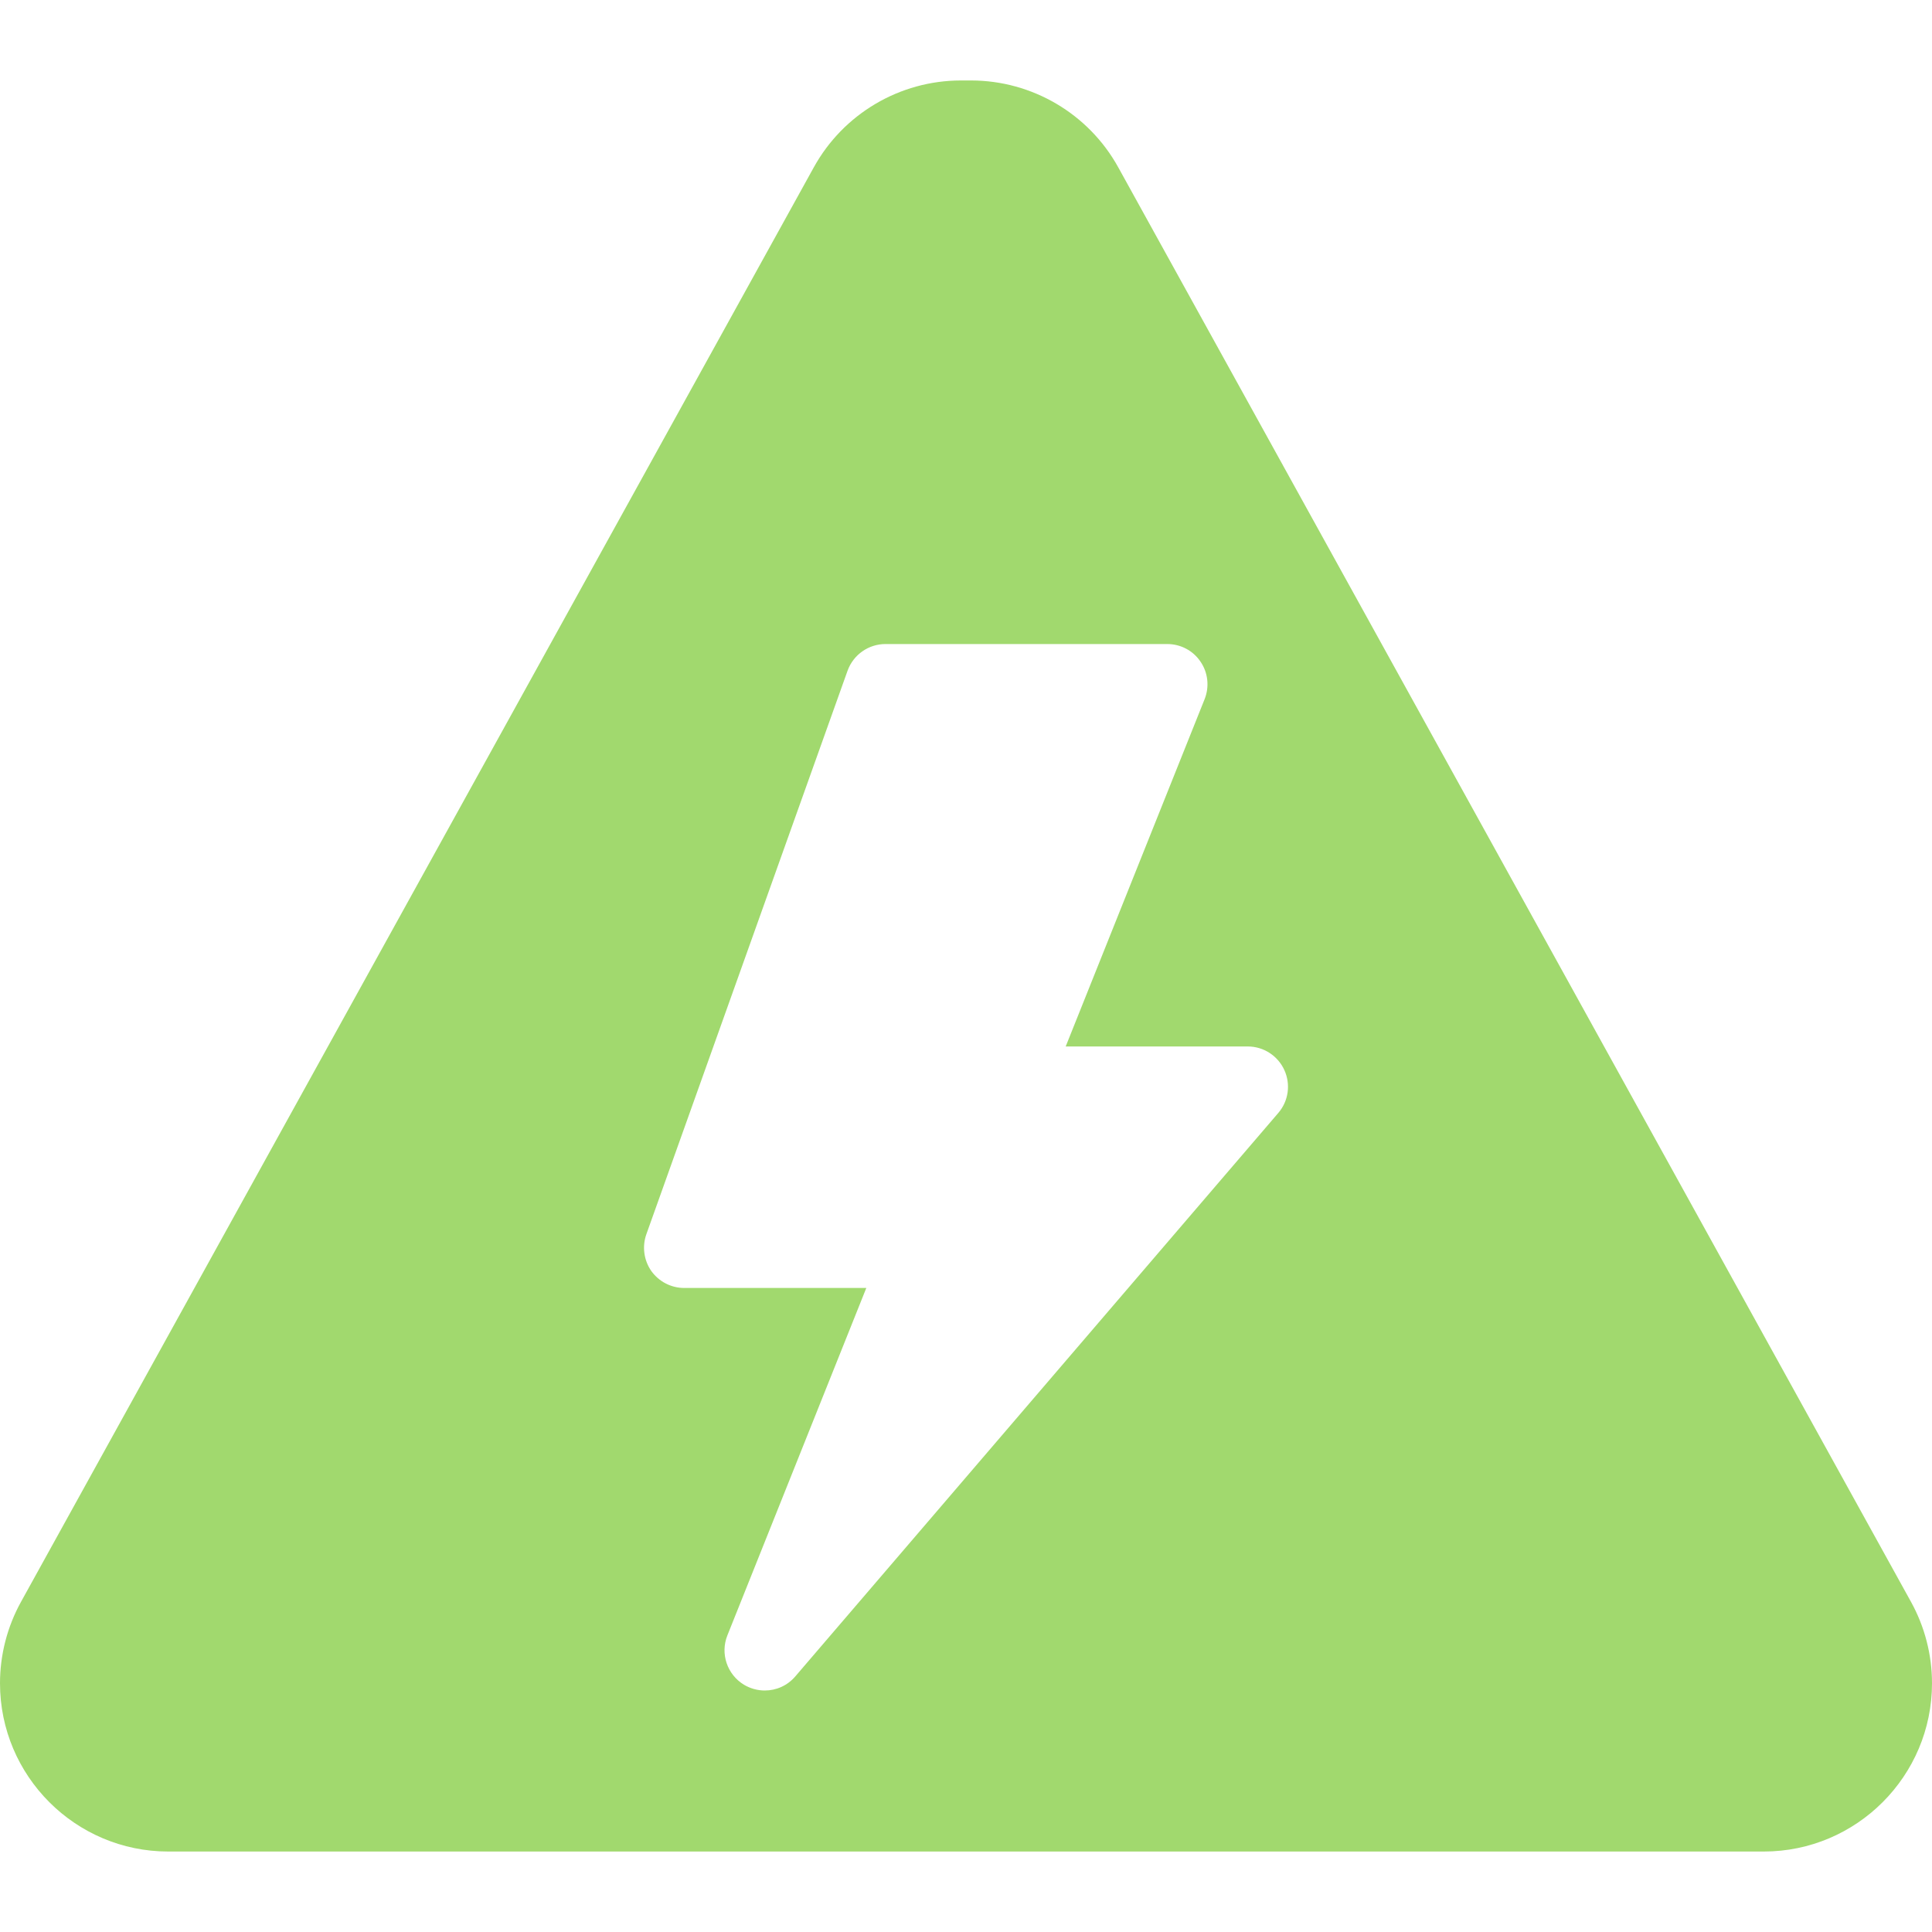 <svg width="20" height="20" viewBox="0 0 20 20" fill="none" xmlns="http://www.w3.org/2000/svg">
<path d="M19.783 16.583L11.576 1.732C11.27 1.178 10.685 0.833 10.052 0.833H9.948C9.315 0.833 8.73 1.178 8.424 1.733L0.217 16.583C0.075 16.84 0 17.131 0 17.425C0 18.385 0.781 19.167 1.742 19.167H18.258C19.219 19.167 20 18.385 20 17.425C20 17.131 19.925 16.84 19.783 16.583ZM13.233 11.521L8.233 17.354C8.151 17.45 8.035 17.5 7.917 17.5C7.843 17.5 7.768 17.48 7.701 17.44C7.527 17.334 7.454 17.118 7.53 16.929L8.968 13.333H7.083C6.947 13.333 6.821 13.267 6.742 13.157C6.665 13.046 6.646 12.904 6.691 12.777L8.774 6.943C8.834 6.777 8.991 6.667 9.167 6.667H12.083C12.222 6.667 12.351 6.735 12.428 6.85C12.506 6.964 12.521 7.11 12.47 7.238L11.032 10.833H12.917C13.079 10.833 13.227 10.928 13.295 11.076C13.363 11.224 13.339 11.398 13.233 11.521Z" fill="#A1D96E"/>
</svg>
